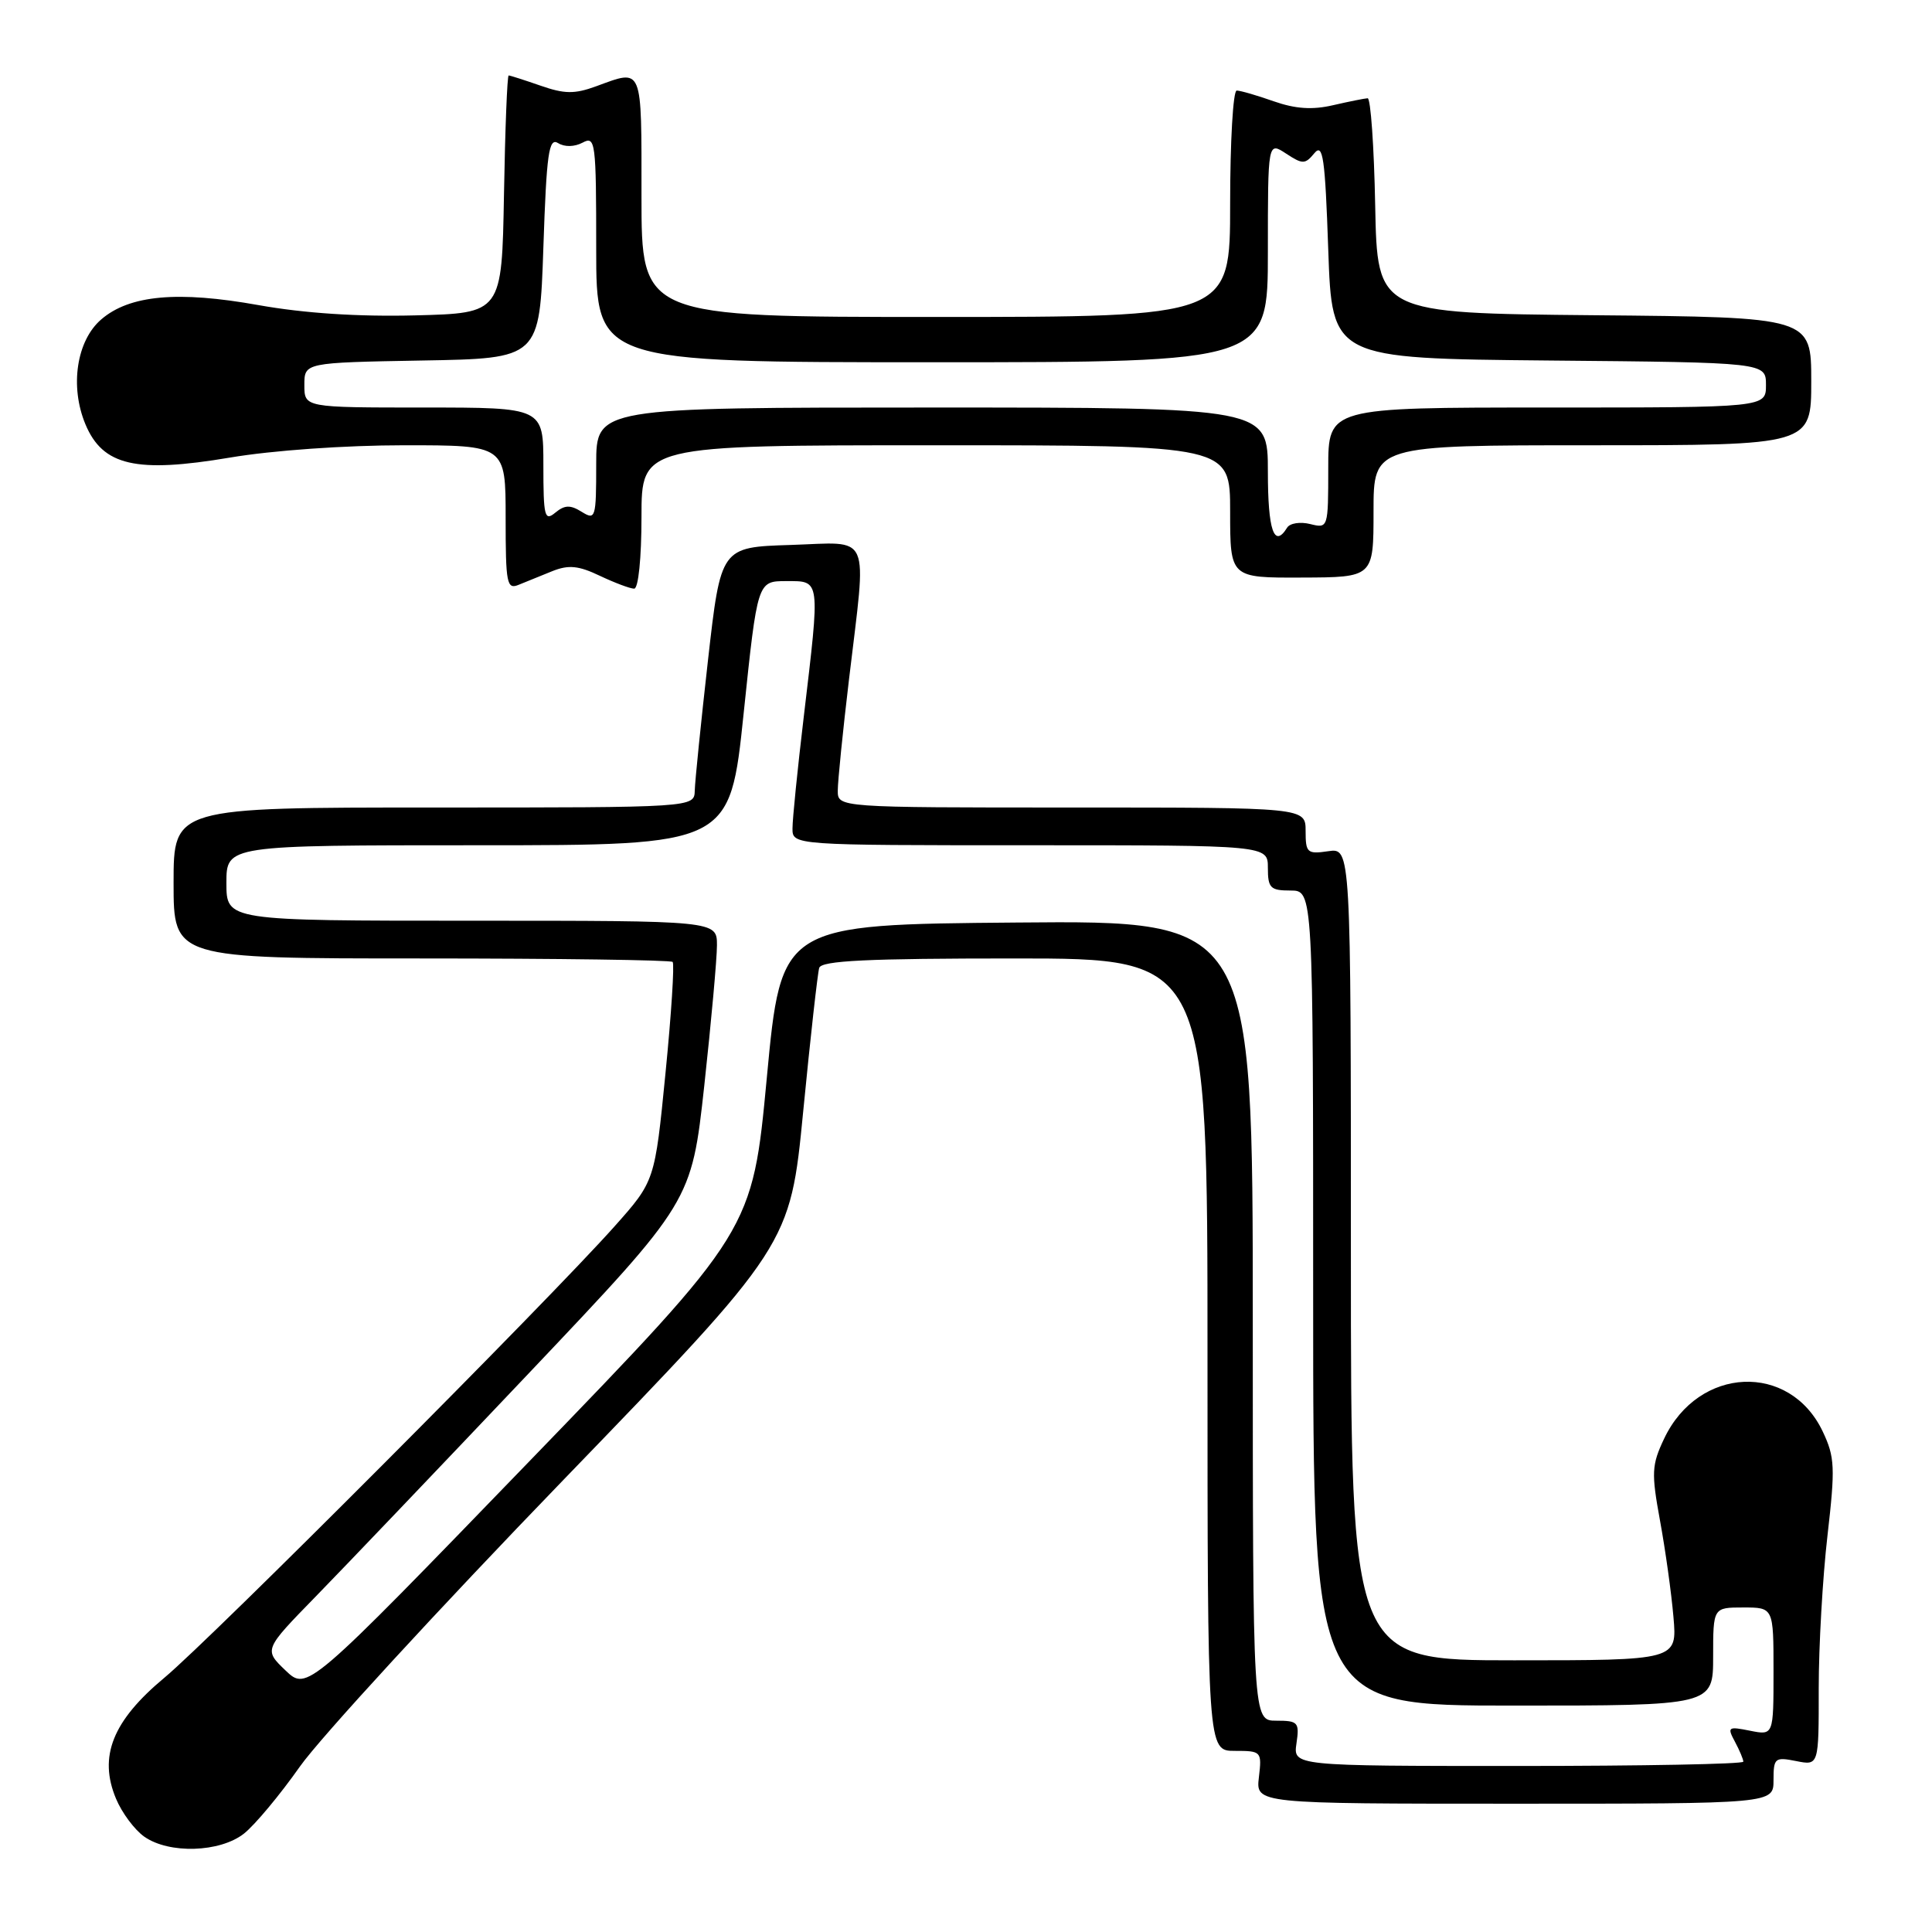 <?xml version="1.0" encoding="UTF-8" standalone="no"?>
<!DOCTYPE svg PUBLIC "-//W3C//DTD SVG 1.1//EN" "http://www.w3.org/Graphics/SVG/1.1/DTD/svg11.dtd" >
<svg xmlns="http://www.w3.org/2000/svg" xmlns:xlink="http://www.w3.org/1999/xlink" version="1.1" viewBox="0 0 256 256">
 <g >
 <path fill="currentColor"
d=" M 32.33 242.96 C 33.76 241.83 37.10 237.83 39.75 234.06 C 42.40 230.30 58.10 213.22 74.64 196.11 C 104.70 165.00 104.70 165.00 106.43 147.25 C 107.38 137.49 108.34 128.94 108.55 128.25 C 108.85 127.29 114.92 127.00 134.47 127.00 C 160.00 127.00 160.00 127.00 160.00 179.50 C 160.00 232.00 160.00 232.00 163.61 232.00 C 167.15 232.00 167.21 232.07 166.81 235.50 C 166.40 239.00 166.40 239.00 200.70 239.00 C 235.00 239.00 235.00 239.00 235.00 235.88 C 235.00 232.94 235.18 232.79 238.00 233.35 C 241.00 233.95 241.00 233.95 240.99 223.72 C 240.99 218.10 241.51 208.99 242.15 203.48 C 243.19 194.43 243.13 193.08 241.52 189.68 C 237.15 180.48 225.06 181.02 220.51 190.62 C 218.85 194.12 218.80 195.15 219.96 201.49 C 220.67 205.35 221.47 211.09 221.74 214.25 C 222.24 220.00 222.24 220.00 200.62 220.00 C 179.00 220.00 179.00 220.00 179.00 166.17 C 179.00 112.35 179.00 112.35 176.00 112.79 C 173.21 113.20 173.00 113.00 173.00 110.11 C 173.00 107.00 173.00 107.00 142.00 107.00 C 111.00 107.00 111.00 107.00 111.01 104.75 C 111.01 103.51 111.68 96.88 112.50 90.00 C 114.86 70.14 115.61 71.87 104.75 72.21 C 95.51 72.50 95.51 72.50 93.81 87.50 C 92.88 95.75 92.09 103.51 92.06 104.75 C 92.00 107.00 92.00 107.00 57.50 107.00 C 23.00 107.00 23.00 107.00 23.00 117.00 C 23.00 127.00 23.00 127.00 55.83 127.00 C 73.89 127.00 88.87 127.21 89.13 127.46 C 89.38 127.72 88.96 134.35 88.18 142.21 C 86.77 156.50 86.77 156.50 81.43 162.50 C 72.71 172.30 27.97 217.16 21.78 222.31 C 14.92 228.02 13.03 232.74 15.37 238.33 C 16.15 240.21 17.84 242.47 19.12 243.37 C 22.41 245.68 29.14 245.47 32.33 242.96 Z  M 73.21 75.67 C 75.35 74.82 76.67 74.95 79.49 76.30 C 81.46 77.23 83.50 78.00 84.03 78.00 C 84.59 78.00 85.00 73.94 85.00 68.50 C 85.00 59.00 85.00 59.00 124.00 59.00 C 163.00 59.00 163.00 59.00 163.00 67.78 C 163.00 76.57 163.00 76.57 172.50 76.53 C 182.00 76.50 182.00 76.50 182.00 67.75 C 182.00 59.00 182.00 59.00 211.00 59.00 C 240.00 59.00 240.00 59.00 240.00 50.52 C 240.00 42.03 240.00 42.03 211.25 41.77 C 182.50 41.50 182.50 41.50 182.22 27.25 C 182.07 19.41 181.62 13.01 181.22 13.02 C 180.83 13.04 178.77 13.45 176.64 13.94 C 173.89 14.58 171.65 14.43 168.77 13.42 C 166.56 12.64 164.36 12.00 163.87 12.00 C 163.39 12.00 163.00 18.75 163.00 27.00 C 163.00 42.00 163.00 42.00 124.00 42.00 C 85.00 42.00 85.00 42.00 85.00 26.00 C 85.00 8.57 85.24 9.15 79.00 11.43 C 76.13 12.48 74.80 12.46 71.62 11.35 C 69.49 10.61 67.59 10.00 67.40 10.00 C 67.21 10.00 66.93 17.09 66.78 25.75 C 66.50 41.50 66.50 41.50 55.00 41.79 C 47.46 41.98 40.32 41.51 34.26 40.43 C 23.57 38.51 17.17 39.09 13.42 42.32 C 10.14 45.13 9.23 51.21 11.32 56.22 C 13.62 61.72 18.03 62.73 30.48 60.63 C 36.09 59.68 45.76 59.00 53.57 59.00 C 67.00 59.00 67.00 59.00 67.00 68.61 C 67.00 77.37 67.15 78.15 68.75 77.48 C 69.71 77.08 71.72 76.27 73.21 75.67 Z  M 171.79 231.00 C 172.20 228.21 172.00 228.00 169.11 228.00 C 166.00 228.00 166.00 228.00 166.00 174.99 C 166.00 121.97 166.00 121.97 134.76 122.24 C 103.52 122.50 103.52 122.50 101.61 142.78 C 99.70 163.06 99.70 163.06 70.20 193.57 C 40.70 224.08 40.70 224.08 37.83 221.34 C 34.96 218.59 34.96 218.59 41.84 211.54 C 45.62 207.67 58.37 194.31 70.17 181.86 C 91.63 159.22 91.63 159.22 93.32 143.86 C 94.24 135.41 95.00 127.04 95.00 125.25 C 95.00 122.00 95.00 122.00 62.50 122.00 C 30.00 122.00 30.00 122.00 30.00 117.00 C 30.00 112.00 30.00 112.00 63.36 112.00 C 96.72 112.00 96.72 112.00 98.54 94.50 C 100.37 77.00 100.37 77.00 104.18 77.00 C 108.75 77.00 108.69 76.54 106.50 95.00 C 105.68 101.88 105.01 108.51 105.01 109.75 C 105.00 112.00 105.00 112.00 136.50 112.00 C 168.00 112.00 168.00 112.00 168.00 115.00 C 168.00 117.67 168.33 118.00 171.00 118.00 C 174.00 118.00 174.00 118.00 174.00 172.00 C 174.00 226.00 174.00 226.00 200.50 226.00 C 227.00 226.00 227.00 226.00 227.00 219.50 C 227.00 213.00 227.00 213.00 231.00 213.00 C 235.00 213.00 235.00 213.00 235.00 221.47 C 235.00 229.95 235.00 229.95 231.89 229.33 C 228.97 228.74 228.84 228.84 229.89 230.79 C 230.50 231.93 231.00 233.12 231.00 233.43 C 231.00 233.75 217.58 234.00 201.17 234.00 C 171.35 234.00 171.35 234.00 171.79 231.00 Z  M 168.00 62.50 C 168.00 54.00 168.00 54.00 123.50 54.00 C 79.00 54.00 79.00 54.00 79.00 61.51 C 79.00 68.66 78.91 68.96 77.08 67.82 C 75.57 66.88 74.83 66.90 73.58 67.93 C 72.16 69.11 72.00 68.46 72.00 61.62 C 72.00 54.00 72.00 54.00 56.17 54.00 C 40.33 54.00 40.33 54.00 40.33 51.02 C 40.33 48.05 40.33 48.05 55.92 47.77 C 71.50 47.50 71.50 47.50 72.00 32.78 C 72.42 20.28 72.72 18.20 73.95 18.96 C 74.81 19.50 76.12 19.47 77.20 18.90 C 78.90 17.98 79.00 18.78 79.00 32.96 C 79.00 48.00 79.00 48.00 123.50 48.00 C 168.00 48.00 168.00 48.00 168.00 33.38 C 168.00 18.77 168.00 18.77 170.41 20.35 C 172.61 21.79 172.93 21.79 174.16 20.30 C 175.30 18.93 175.58 20.86 176.00 33.09 C 176.50 47.50 176.50 47.50 205.25 47.77 C 234.00 48.03 234.00 48.03 234.00 51.02 C 234.00 54.00 234.00 54.00 205.00 54.00 C 176.00 54.00 176.00 54.00 176.00 62.02 C 176.00 69.98 175.98 70.03 173.61 69.44 C 172.29 69.11 170.92 69.32 170.55 69.92 C 168.83 72.70 168.00 70.29 168.00 62.50 Z "/>
</g>
</svg>